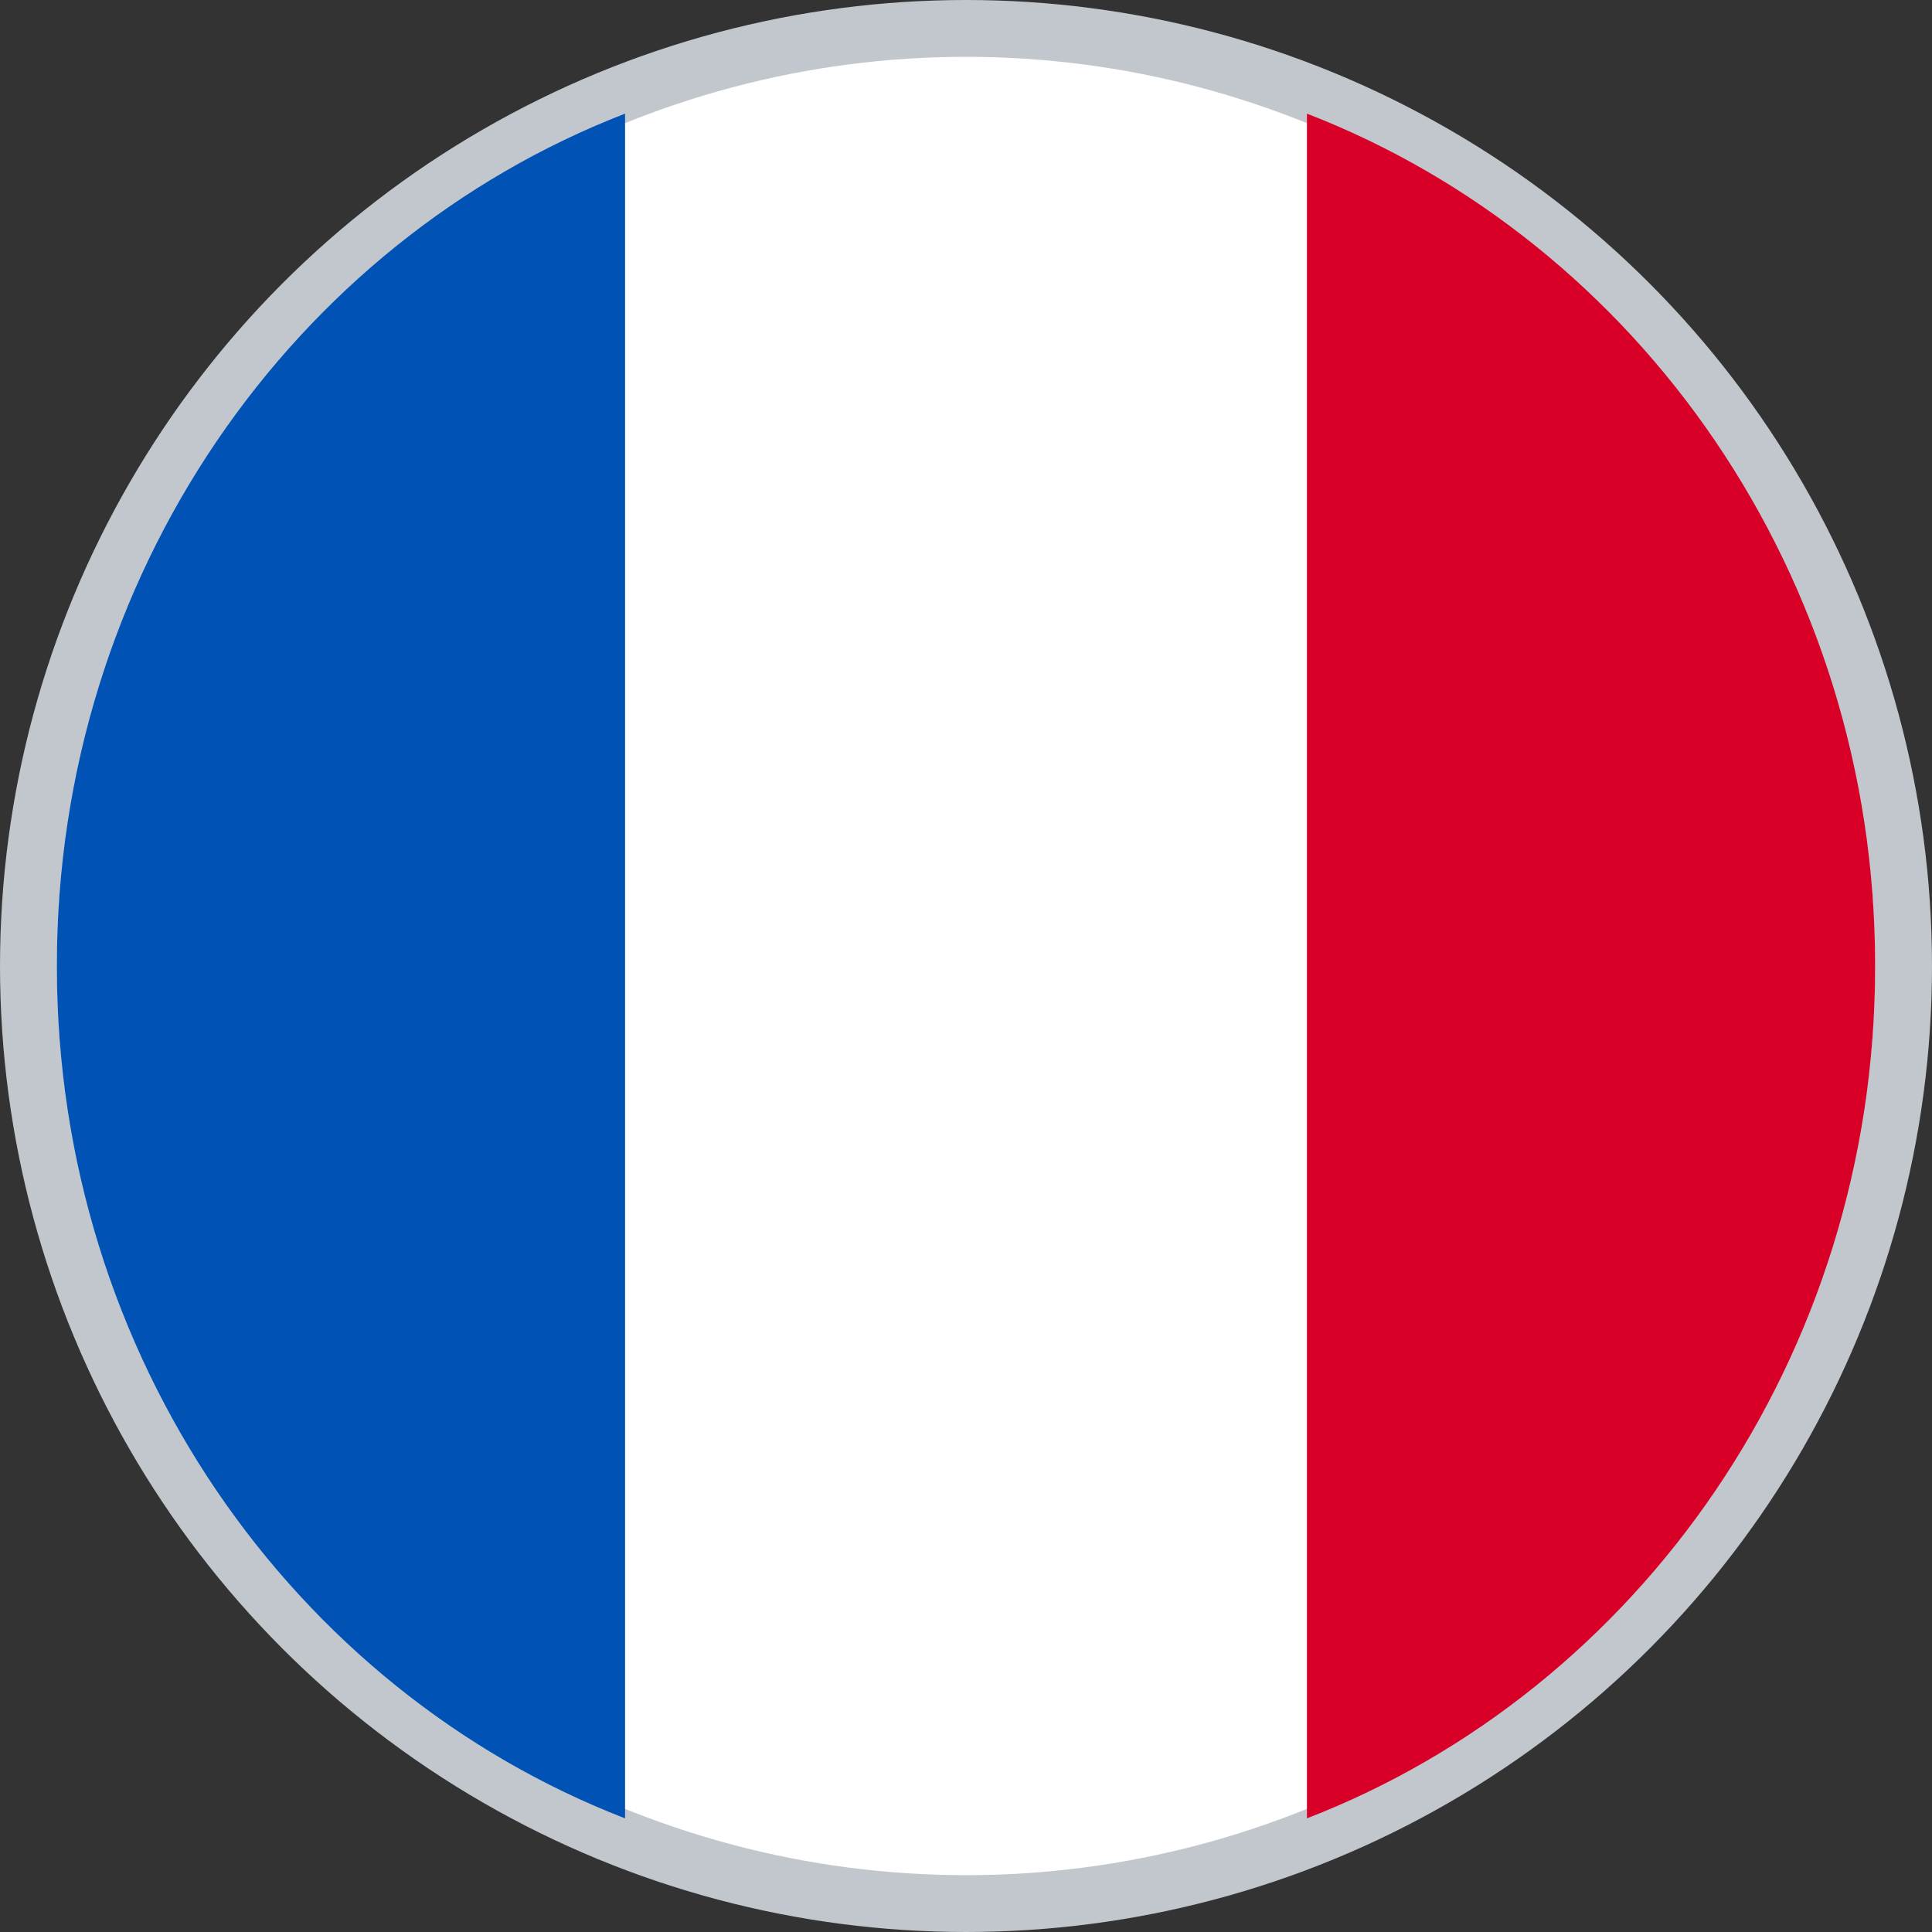 <?xml version="1.0" encoding="UTF-8"?>
<svg width="34px" height="34px" viewBox="0 0 34 34" version="1.1" xmlns="http://www.w3.org/2000/svg" xmlns:xlink="http://www.w3.org/1999/xlink">
    <rect x="0" y="0" width="34" height="34" fill="#333333" stroke="none"/>
    <!-- Generator: Sketch 50.2 (55047) - http://www.bohemiancoding.com/sketch -->
    <title>france</title>
    <desc>Created with Sketch.</desc>
    <defs></defs>
    <g id="Page-1" stroke="none" stroke-width="1" fill="none" fill-rule="evenodd">
        <g id="02---Page---Search-Results" transform="translate(-168, -1471)" fill-rule="nonzero">
            <g id="Section-02" transform="translate(165, 1354)">
                <g id="Group" transform="translate(0, 118)">
                    <g id="Item">
                        <g id="france" transform="translate(4, 0)">
                            <circle id="Oval" stroke="#C1C7CD" fill="#FFFFFF" cx="16" cy="16" r="16.5"></circle>
                            <path d="M32,16 C32,9.123 27.839,3.26 22,1 L22,31 C27.839,28.74 32,22.877 32,16 Z" id="Shape" fill="#D80027"></path>
                            <path d="M0,16 C0,22.877 4.161,28.74 10,31 L10,1 C4.161,3.26 0,9.123 0,16 Z" id="Shape" fill="#0052B4"></path>
                        </g>
                    </g>
                </g>
            </g>
        </g>
    </g>
</svg>